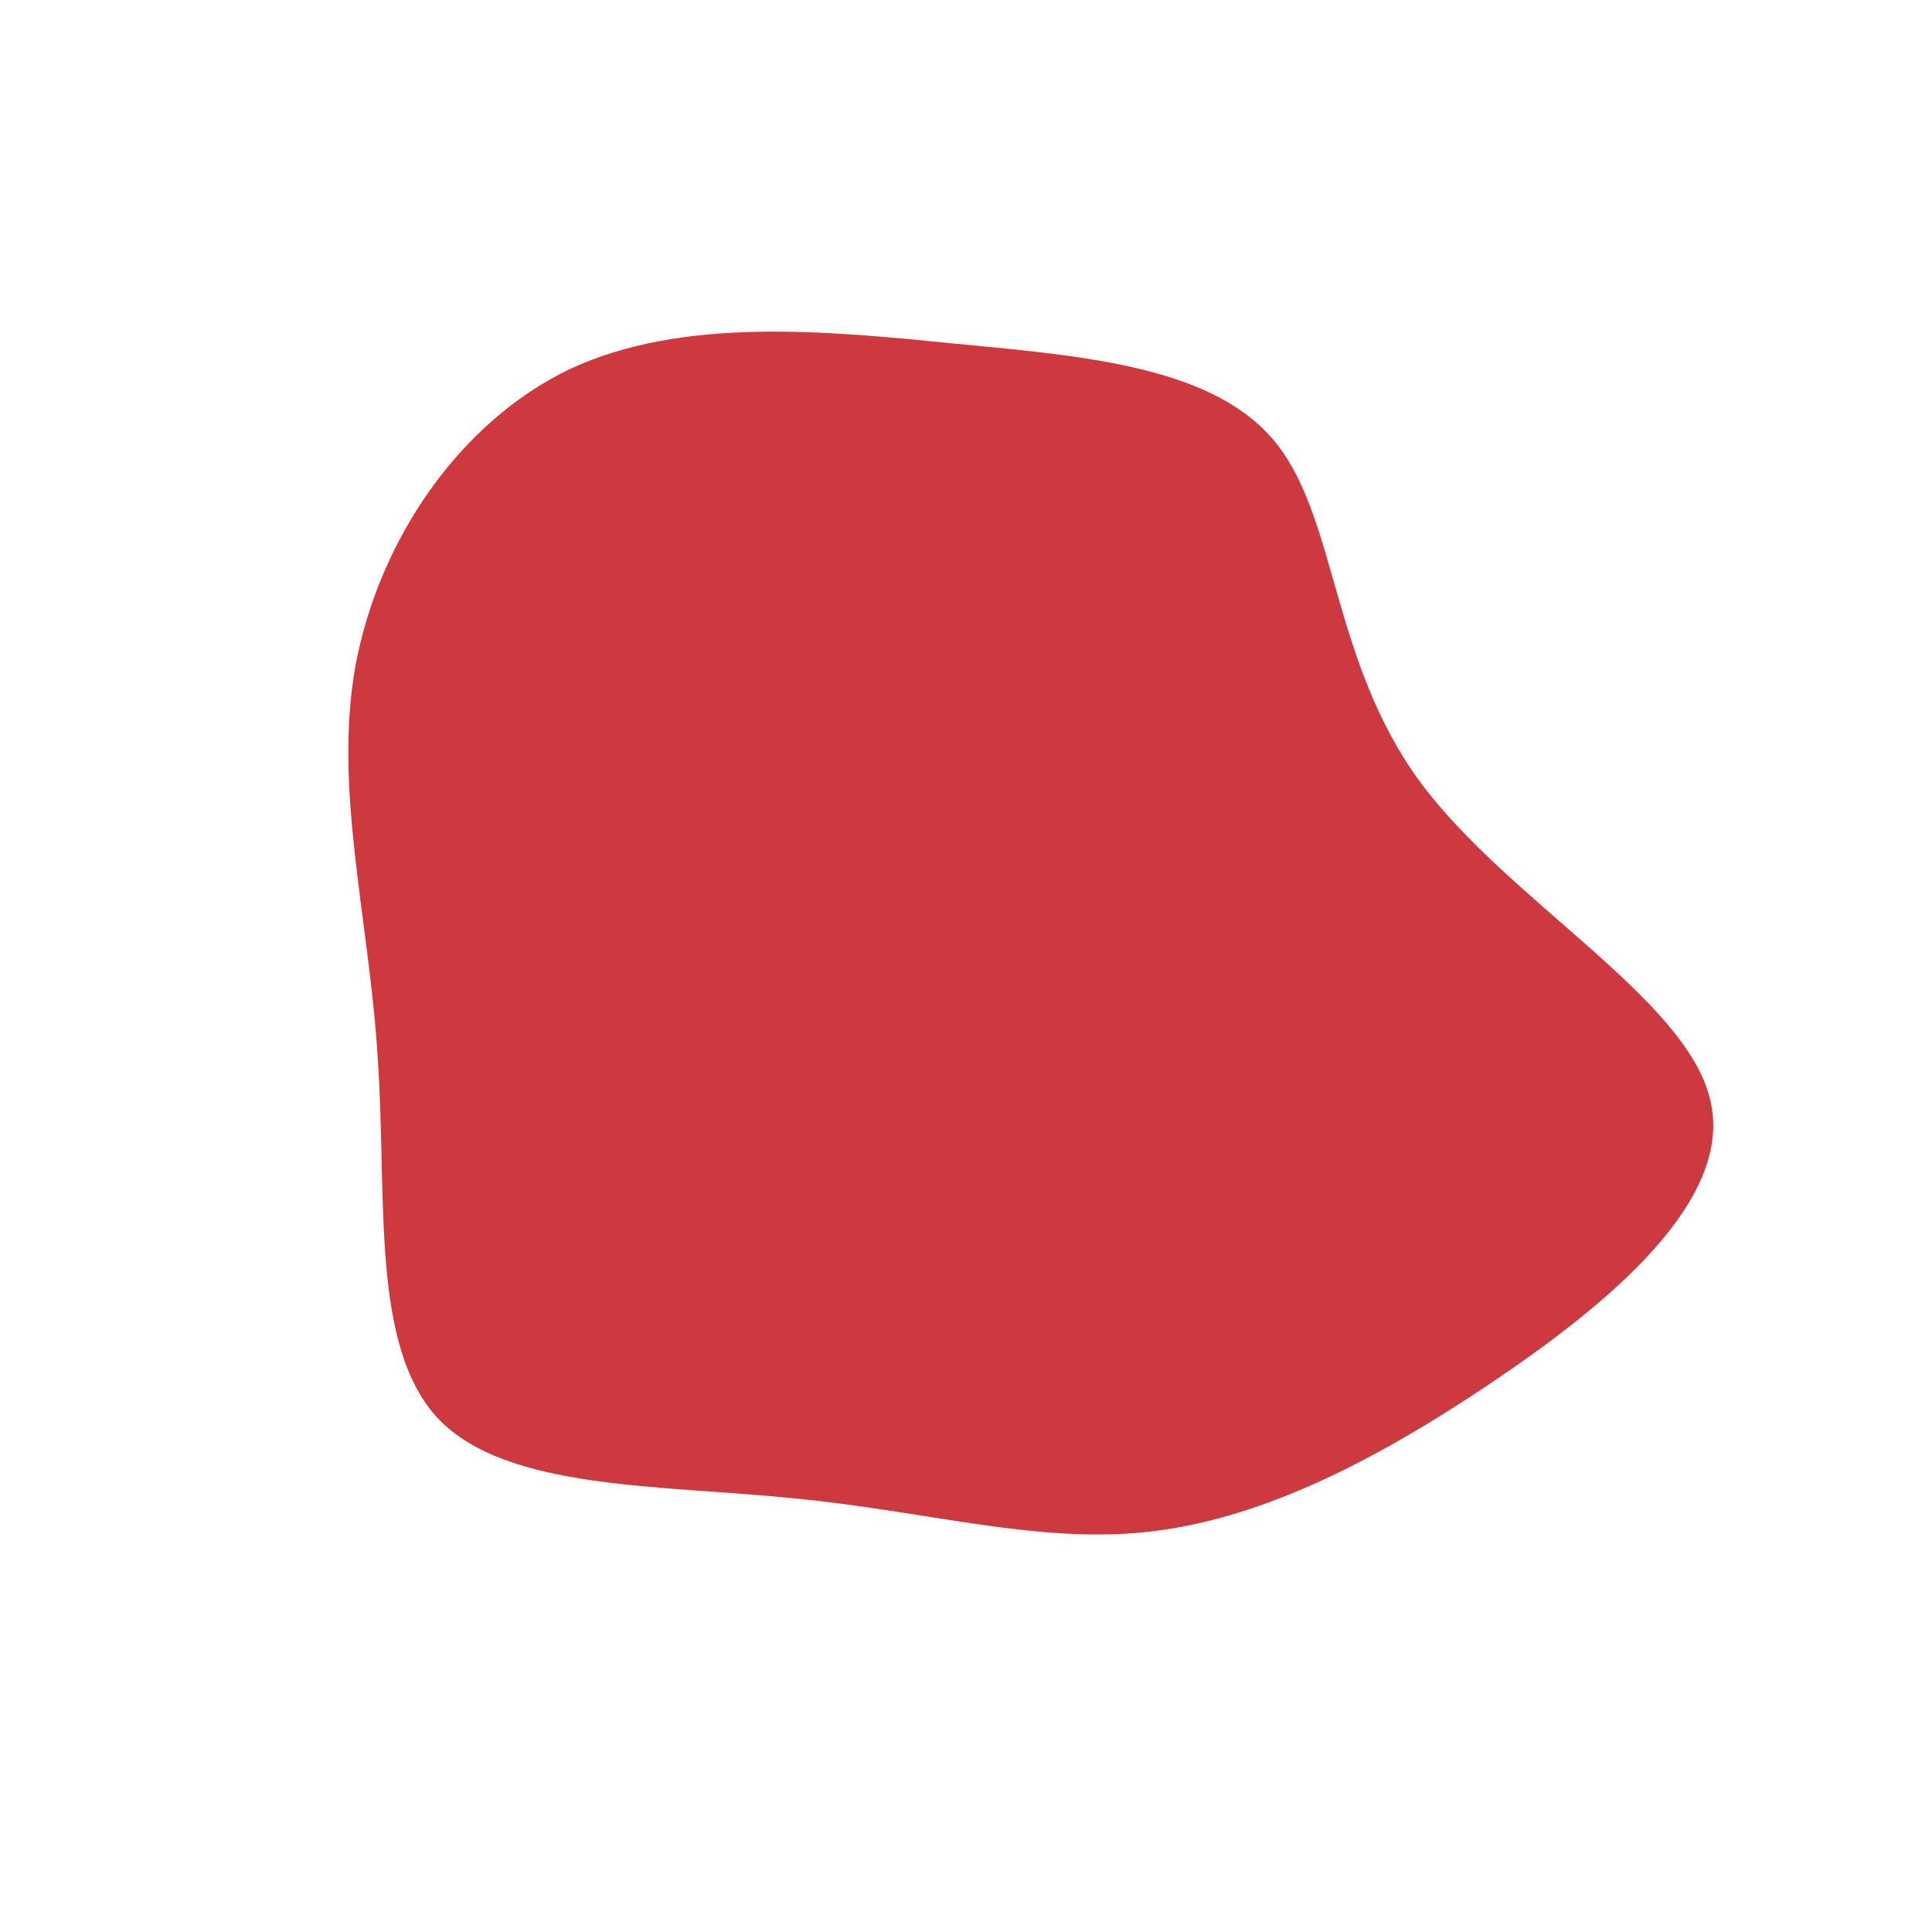 <svg viewBox='0 0 200 200' xmlns='http://www.w3.org/2000/svg'>
            <path
                fill='#CD393E'
                d='M32.2,-54C38.4,-46.1,37.9,-31.6,46.9,-19.2C55.9,-6.9,74.4,3.2,77,13.7C79.7,24.2,66.4,35.1,54,43.4C41.6,51.7,30,57.4,18.6,58.6C7.2,59.8,-4.2,56.4,-17.9,55.1C-31.5,53.7,-47.5,54.3,-54.6,46.9C-61.7,39.4,-59.9,23.9,-60.9,9.5C-61.8,-5,-65.5,-18.3,-63.2,-31.1C-60.8,-44,-52.5,-56.3,-41,-61.8C-29.4,-67.2,-14.7,-65.8,-0.9,-64.4C13,-63.1,26,-61.9,32.2,-54Z'
                transform='translate(100 100)'
            />
        </svg>